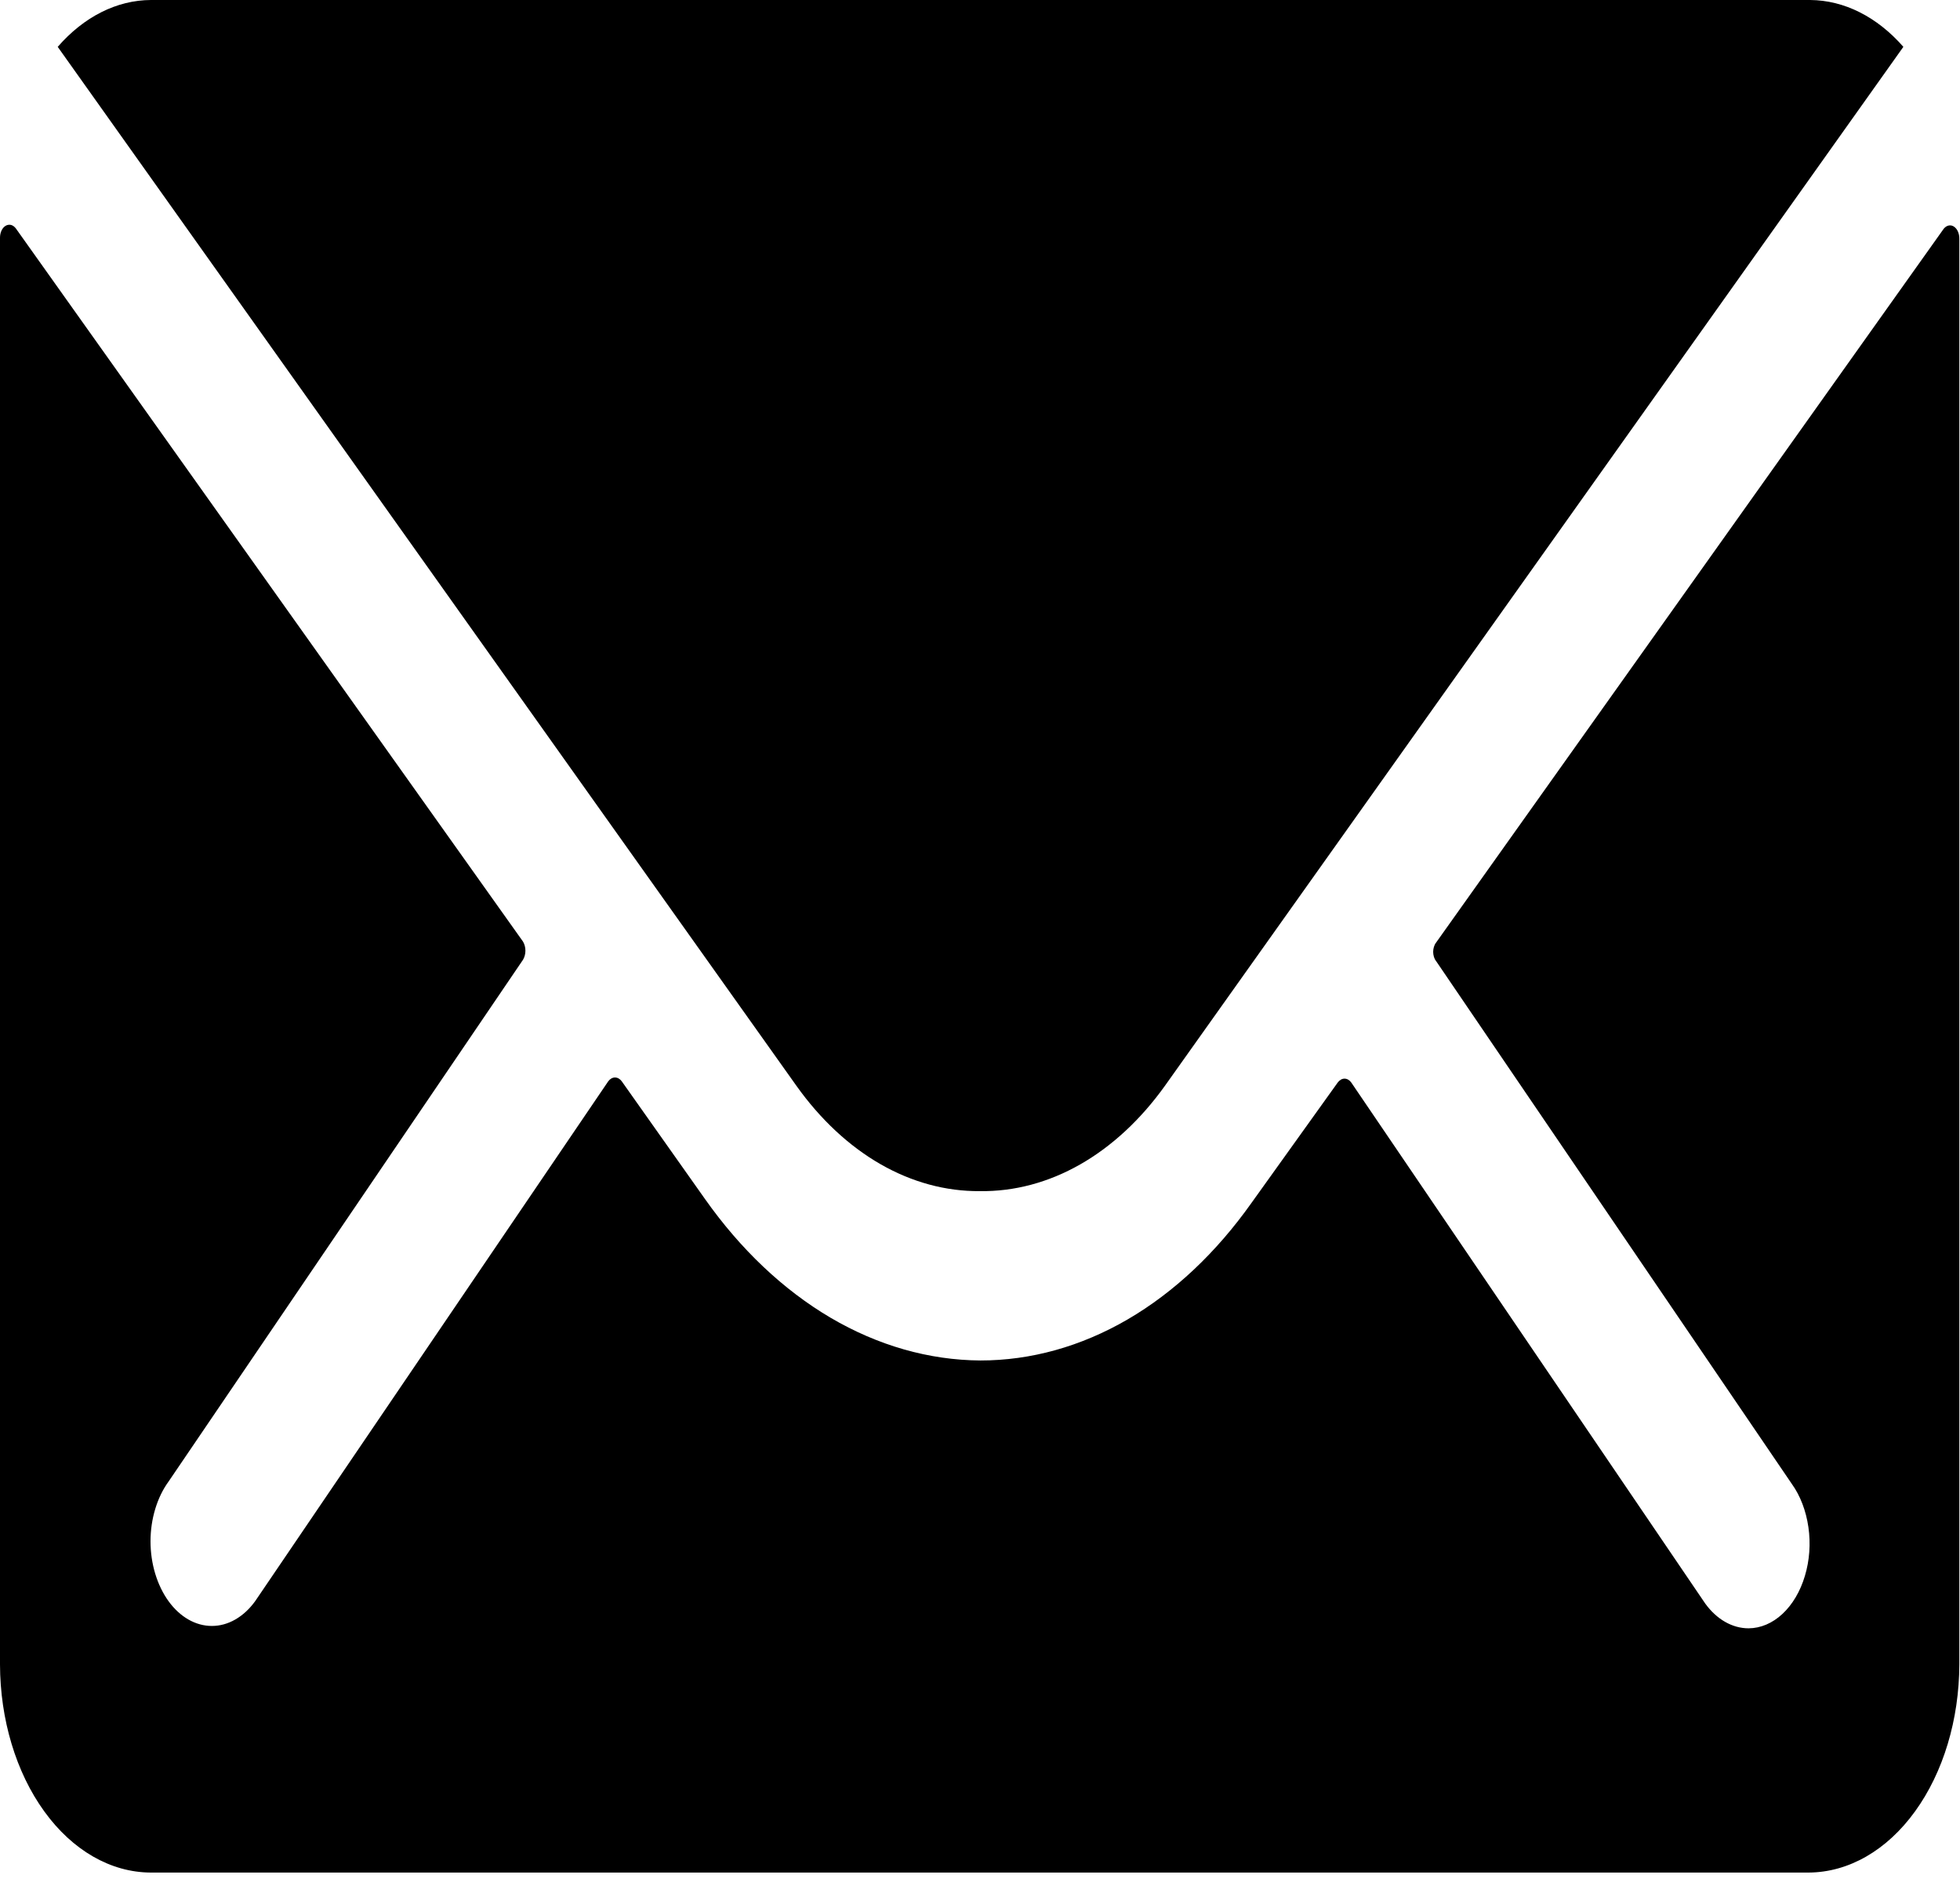<svg width="29" height="28" viewBox="0 0 29 28" fill="none" xmlns="http://www.w3.org/2000/svg">
<path d="M28.749 3.398L21.247 13.945C21.233 13.963 21.223 13.984 21.216 14.007C21.209 14.03 21.205 14.055 21.205 14.08C21.205 14.106 21.209 14.13 21.216 14.154C21.223 14.177 21.233 14.198 21.247 14.215L26.511 21.95C26.637 22.125 26.722 22.348 26.757 22.591C26.792 22.833 26.774 23.084 26.705 23.312C26.637 23.541 26.521 23.736 26.373 23.874C26.225 24.012 26.05 24.086 25.872 24.087C25.631 24.087 25.4 23.955 25.23 23.72L19.993 16.013C19.967 15.977 19.931 15.956 19.893 15.956C19.856 15.956 19.82 15.977 19.793 16.013L18.517 17.794C17.994 18.532 17.371 19.118 16.682 19.519C15.993 19.919 15.253 20.125 14.506 20.125C13.745 20.12 12.992 19.905 12.291 19.494C11.591 19.082 10.956 18.482 10.425 17.728L9.2 15.996C9.173 15.959 9.137 15.939 9.099 15.939C9.062 15.939 9.026 15.959 8.999 15.996L3.775 23.686C3.691 23.802 3.591 23.894 3.481 23.957C3.371 24.02 3.254 24.052 3.135 24.052C3.016 24.052 2.898 24.02 2.788 23.957C2.678 23.894 2.578 23.802 2.494 23.686C2.41 23.57 2.343 23.432 2.297 23.28C2.251 23.128 2.227 22.965 2.227 22.8C2.227 22.636 2.251 22.473 2.297 22.321C2.343 22.169 2.41 22.031 2.494 21.916L7.738 14.198C7.761 14.16 7.774 14.113 7.774 14.063C7.774 14.014 7.761 13.966 7.738 13.928L0.236 3.381C0.216 3.354 0.192 3.336 0.165 3.328C0.138 3.321 0.11 3.325 0.085 3.339C0.06 3.353 0.038 3.378 0.023 3.409C0.008 3.441 -0 3.478 1.09382e-06 3.516V24.621C0.002 25.436 0.237 26.218 0.655 26.795C1.072 27.372 1.638 27.697 2.228 27.7H26.761C27.352 27.697 27.918 27.372 28.335 26.795C28.753 26.218 28.988 25.436 28.99 24.621V3.533C28.991 3.494 28.983 3.455 28.968 3.422C28.953 3.389 28.93 3.363 28.904 3.348C28.878 3.333 28.849 3.33 28.821 3.339C28.793 3.348 28.768 3.369 28.749 3.398Z" fill="black"/>
<path d="M14.498 17.62C15.007 17.627 15.511 17.493 15.982 17.225C16.452 16.957 16.878 16.562 17.236 16.062L28.162 0.693C27.774 0.249 27.287 0.004 26.784 0H2.233C1.729 0.002 1.242 0.247 0.854 0.693L11.784 16.062C12.138 16.559 12.561 16.953 13.027 17.221C13.493 17.488 13.993 17.624 14.498 17.62Z" fill="black"/>
</svg>
